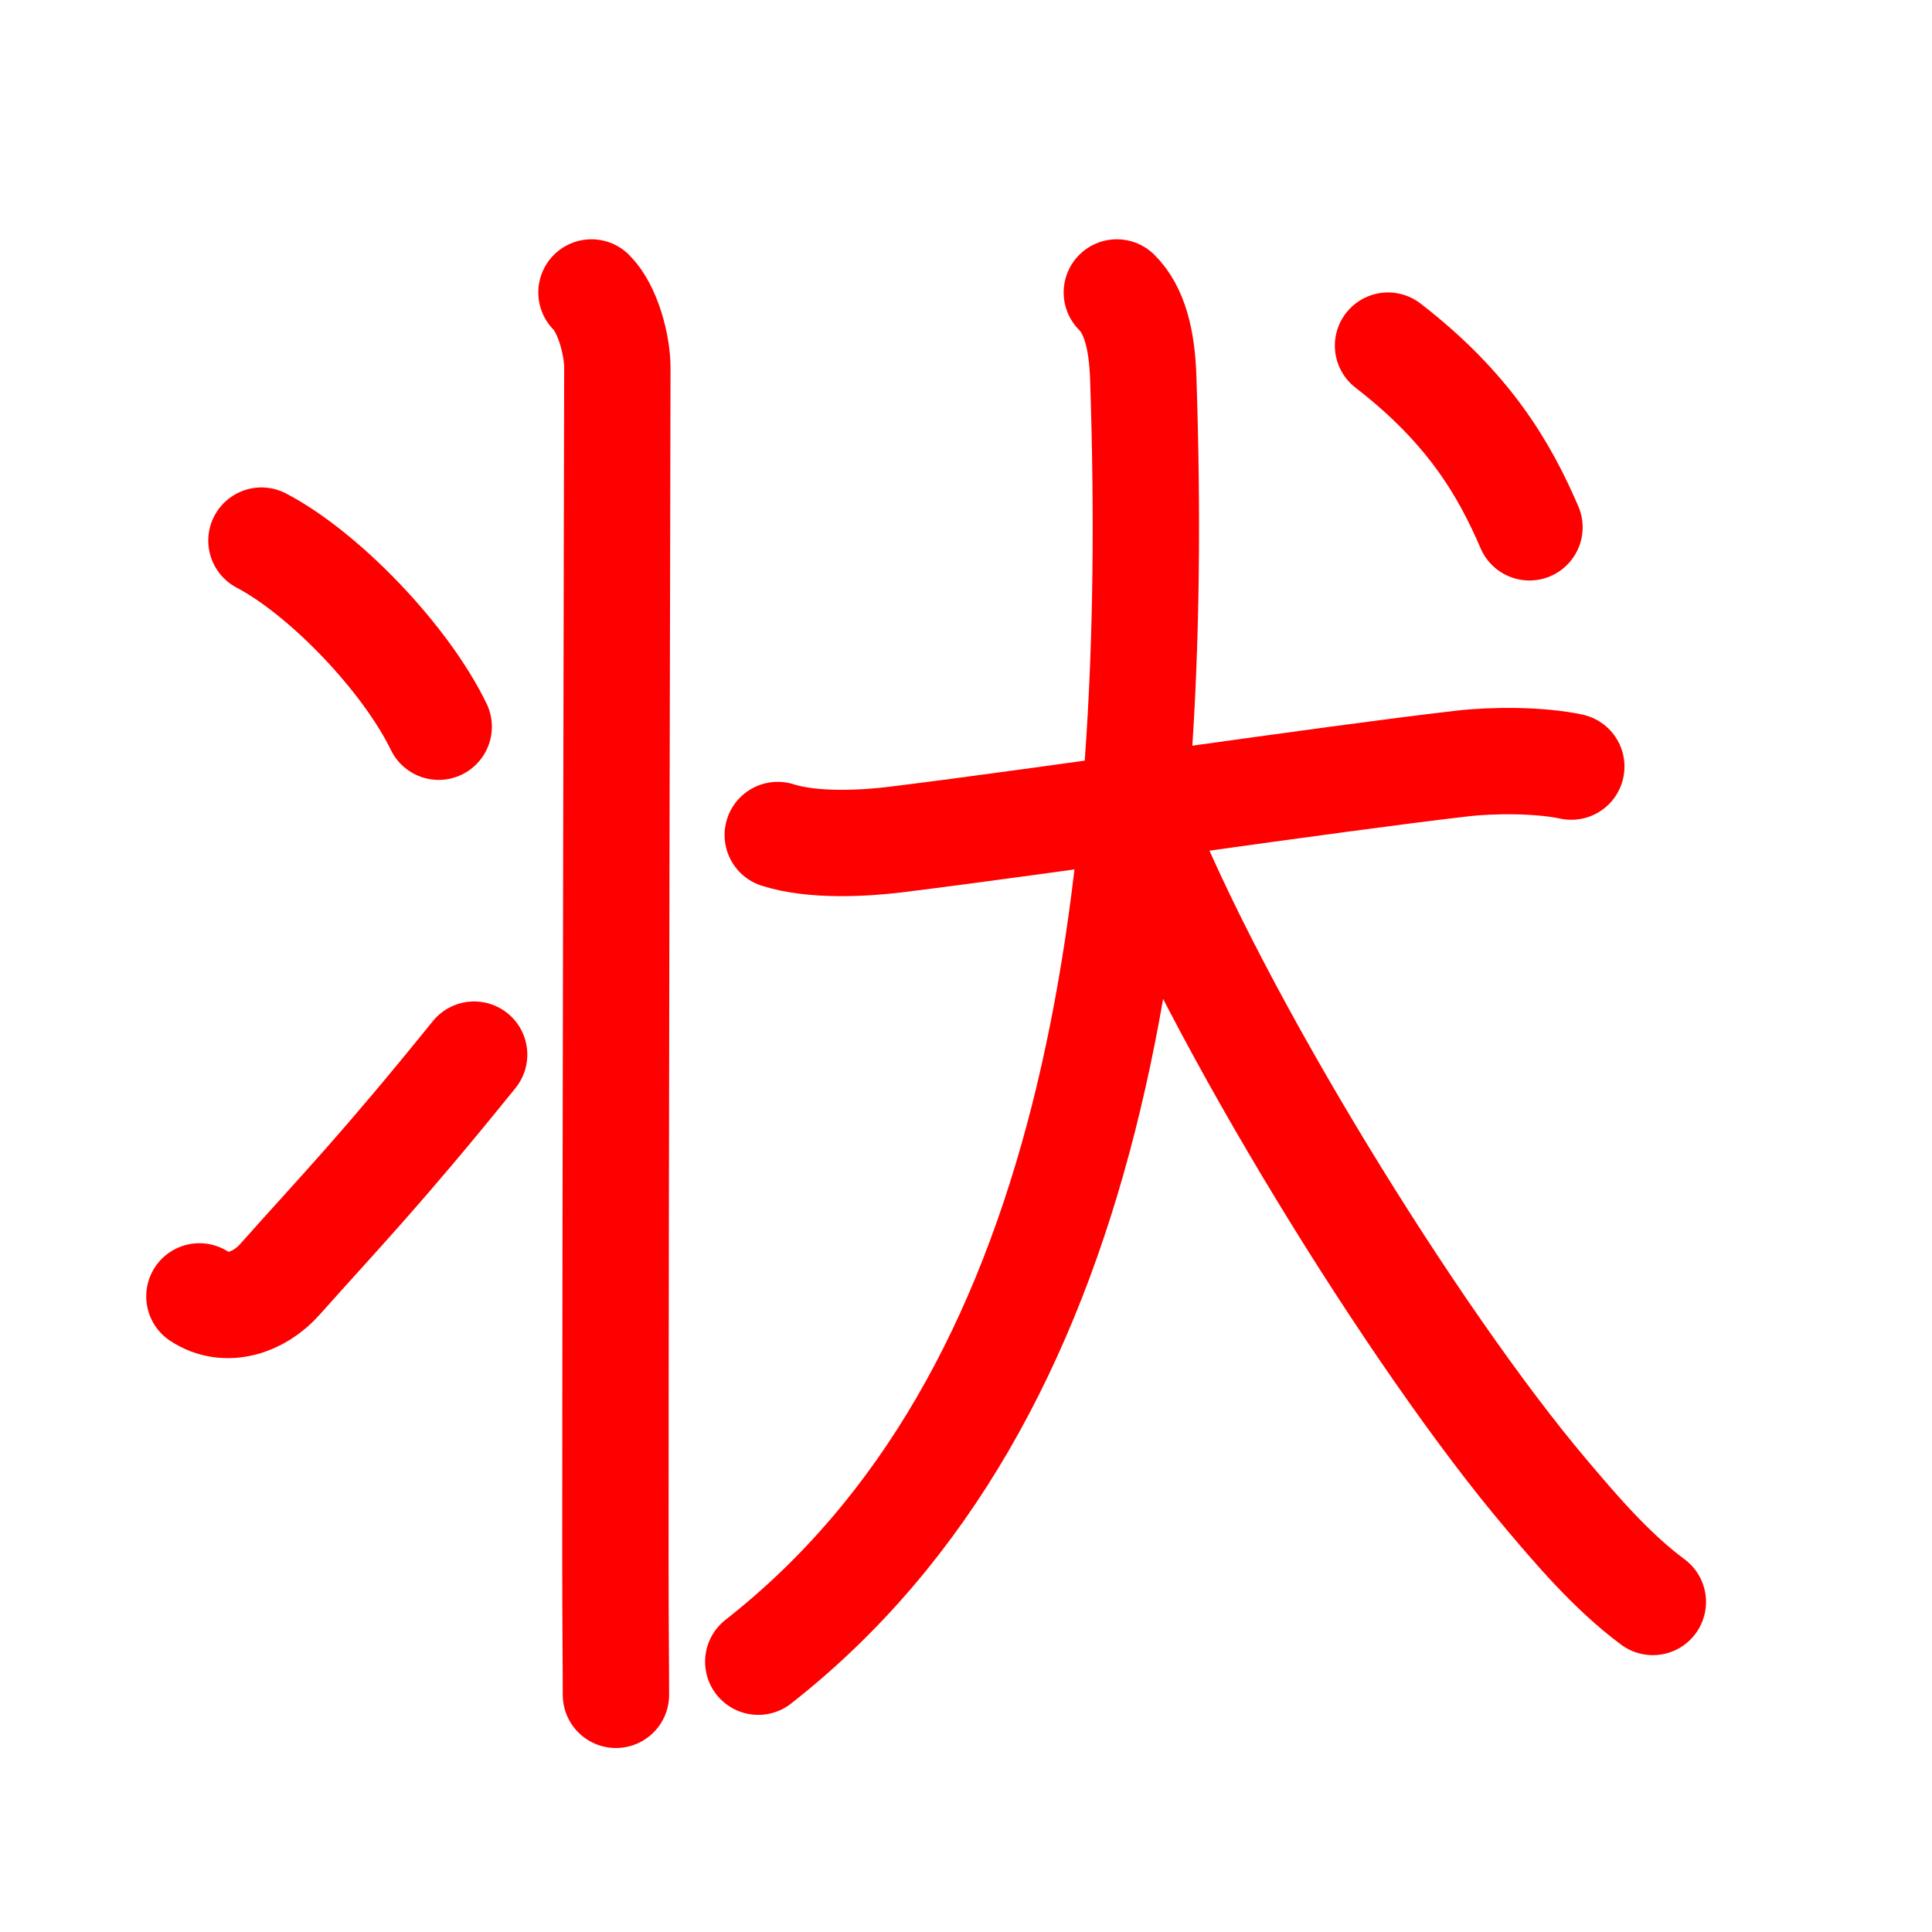 <svg xmlns="http://www.w3.org/2000/svg" xmlns:xlink="http://www.w3.org/1999/xlink" width="109" height="109" viewBox="0 0 109 109" preserveAspectRatio="xMidYMid meet" zoomAndPan="magnify" version="1.0"><g xmlns:kvg="http://kanjivg.tagaini.net" style="fill:none;stroke:red;stroke-width:6;stroke-linecap:round;stroke-linejoin:round;"><g><g><path d="M33.37,16.5c0.94,0.94,1.46,3,1.46,4.25c0,0.85-0.11,46.62-0.11,67c0,3.92,0.03,6,0.03,7.87"/><path d="M14.75,30.5c3.53,1.85,8.12,6.62,10,10.5"/><path d="M11.25,73.14c1.5,0.99,3.37,0.36,4.54-0.96C19.21,68.34,21.5,66,26.75,59.5"/></g><g><g><path d="M43.88,47.11c2,0.64,4.9,0.47,6.62,0.26c8.75-1.08,24.18-3.39,31.96-4.29c1.79-0.21,4.41-0.21,6.19,0.17"/><path d="M63.01,16.5c1,0.99,1.42,2.66,1.49,4.82c1,29.68-2.75,57.56-21.72,72.43"/><path d="M64.25,46.25c4.35,11.11,15.58,29.31,22.97,38.03c1.53,1.81,3.66,4.35,6.03,6.1"/></g><g><path d="M78.31,19.5c4.56,3.52,6.56,6.95,7.98,10.25"/></g></g></g></g></svg>
